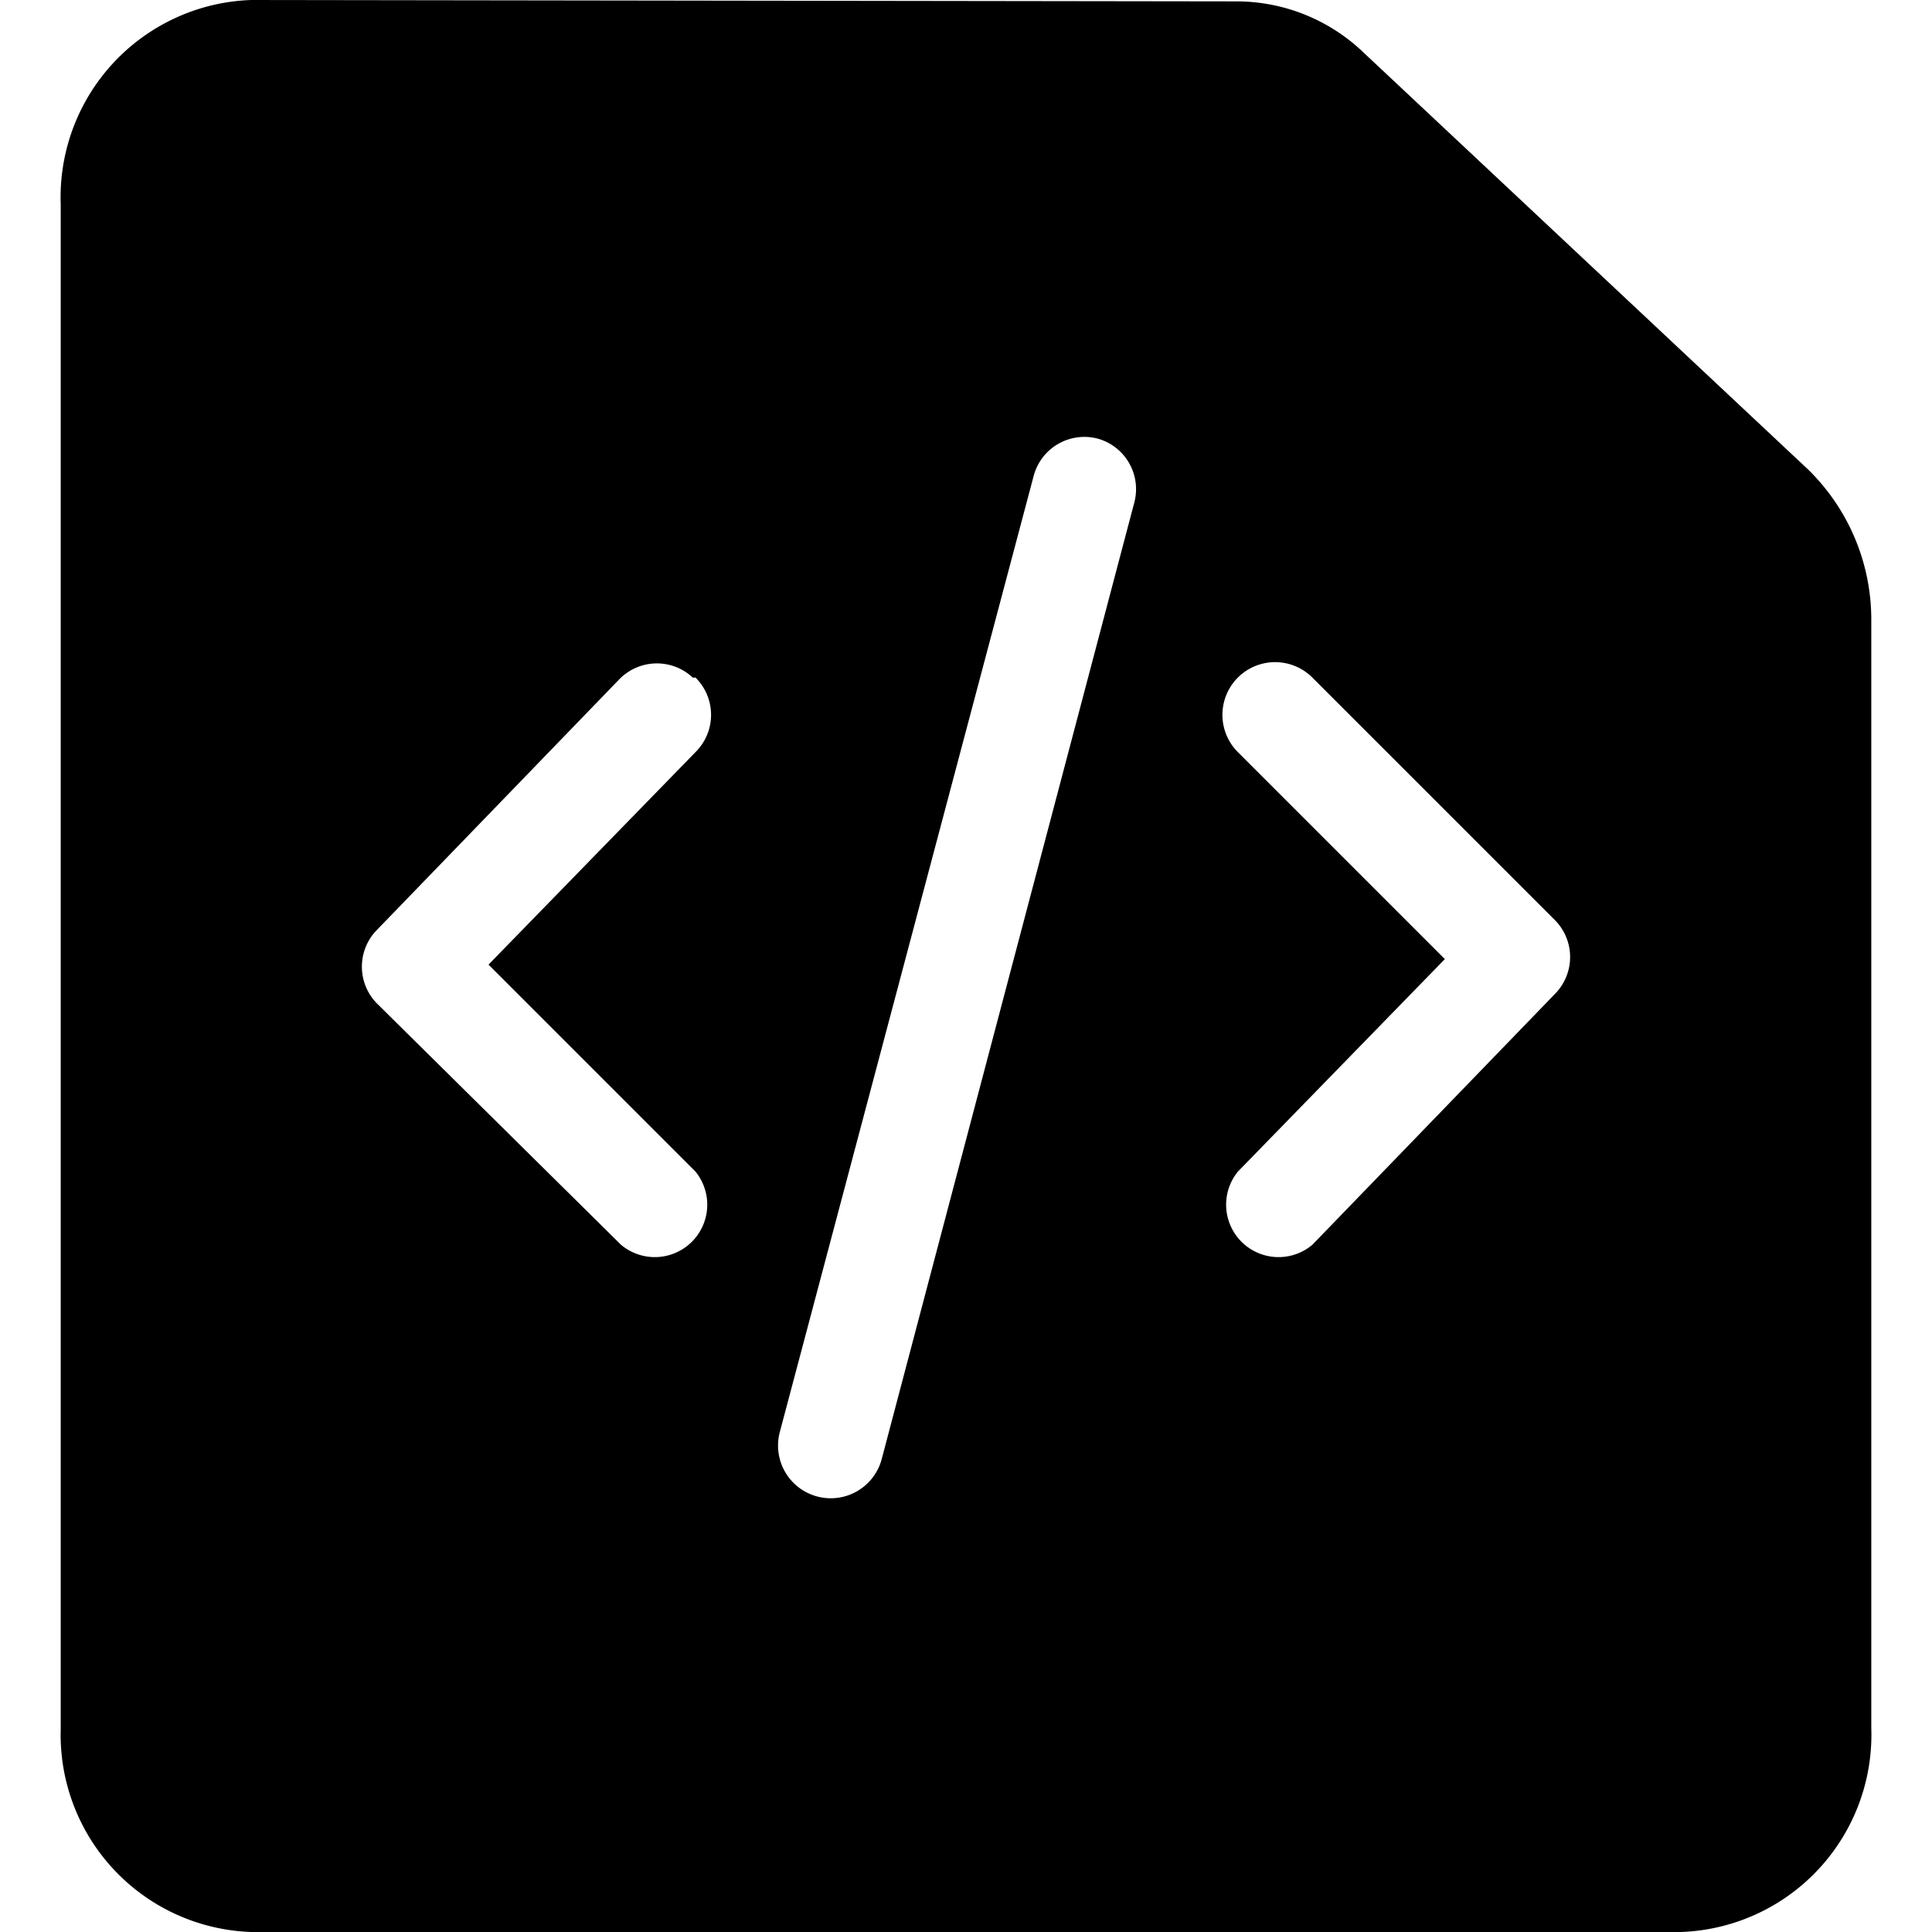 <svg xmlns="http://www.w3.org/2000/svg" viewBox="0 0 14 14"><path d="M5.02 4.91a.38.38 0 00-.53.01L2.73 6.74a.38.38 0 000 .53L4.5 9.02a.38.38 0 00.54-.53l-1.5-1.5 1.5-1.54a.38.38 0 000-.54zm4.49 0a.38.38 0 00-.54.54l1.5 1.5-1.5 1.54a.38.38 0 00.54.53l1.76-1.82a.38.38 0 000-.53zM7.96 3.18a.38.38 0 00-.47.27l-1.84 6.93a.38.38 0 00.74.19l1.83-6.93a.38.38 0 00-.26-.46zm1-3.17a1.33 1.33 0 01.92.37L13.1 3.4a1.52 1.52 0 01.46 1.1v8.02A1.43 1.43 0 0112.18 14H1.82a1.43 1.43 0 01-1.38-1.47V1.48A1.43 1.43 0 011.82 0z" fill-rule="evenodd"/></svg>
